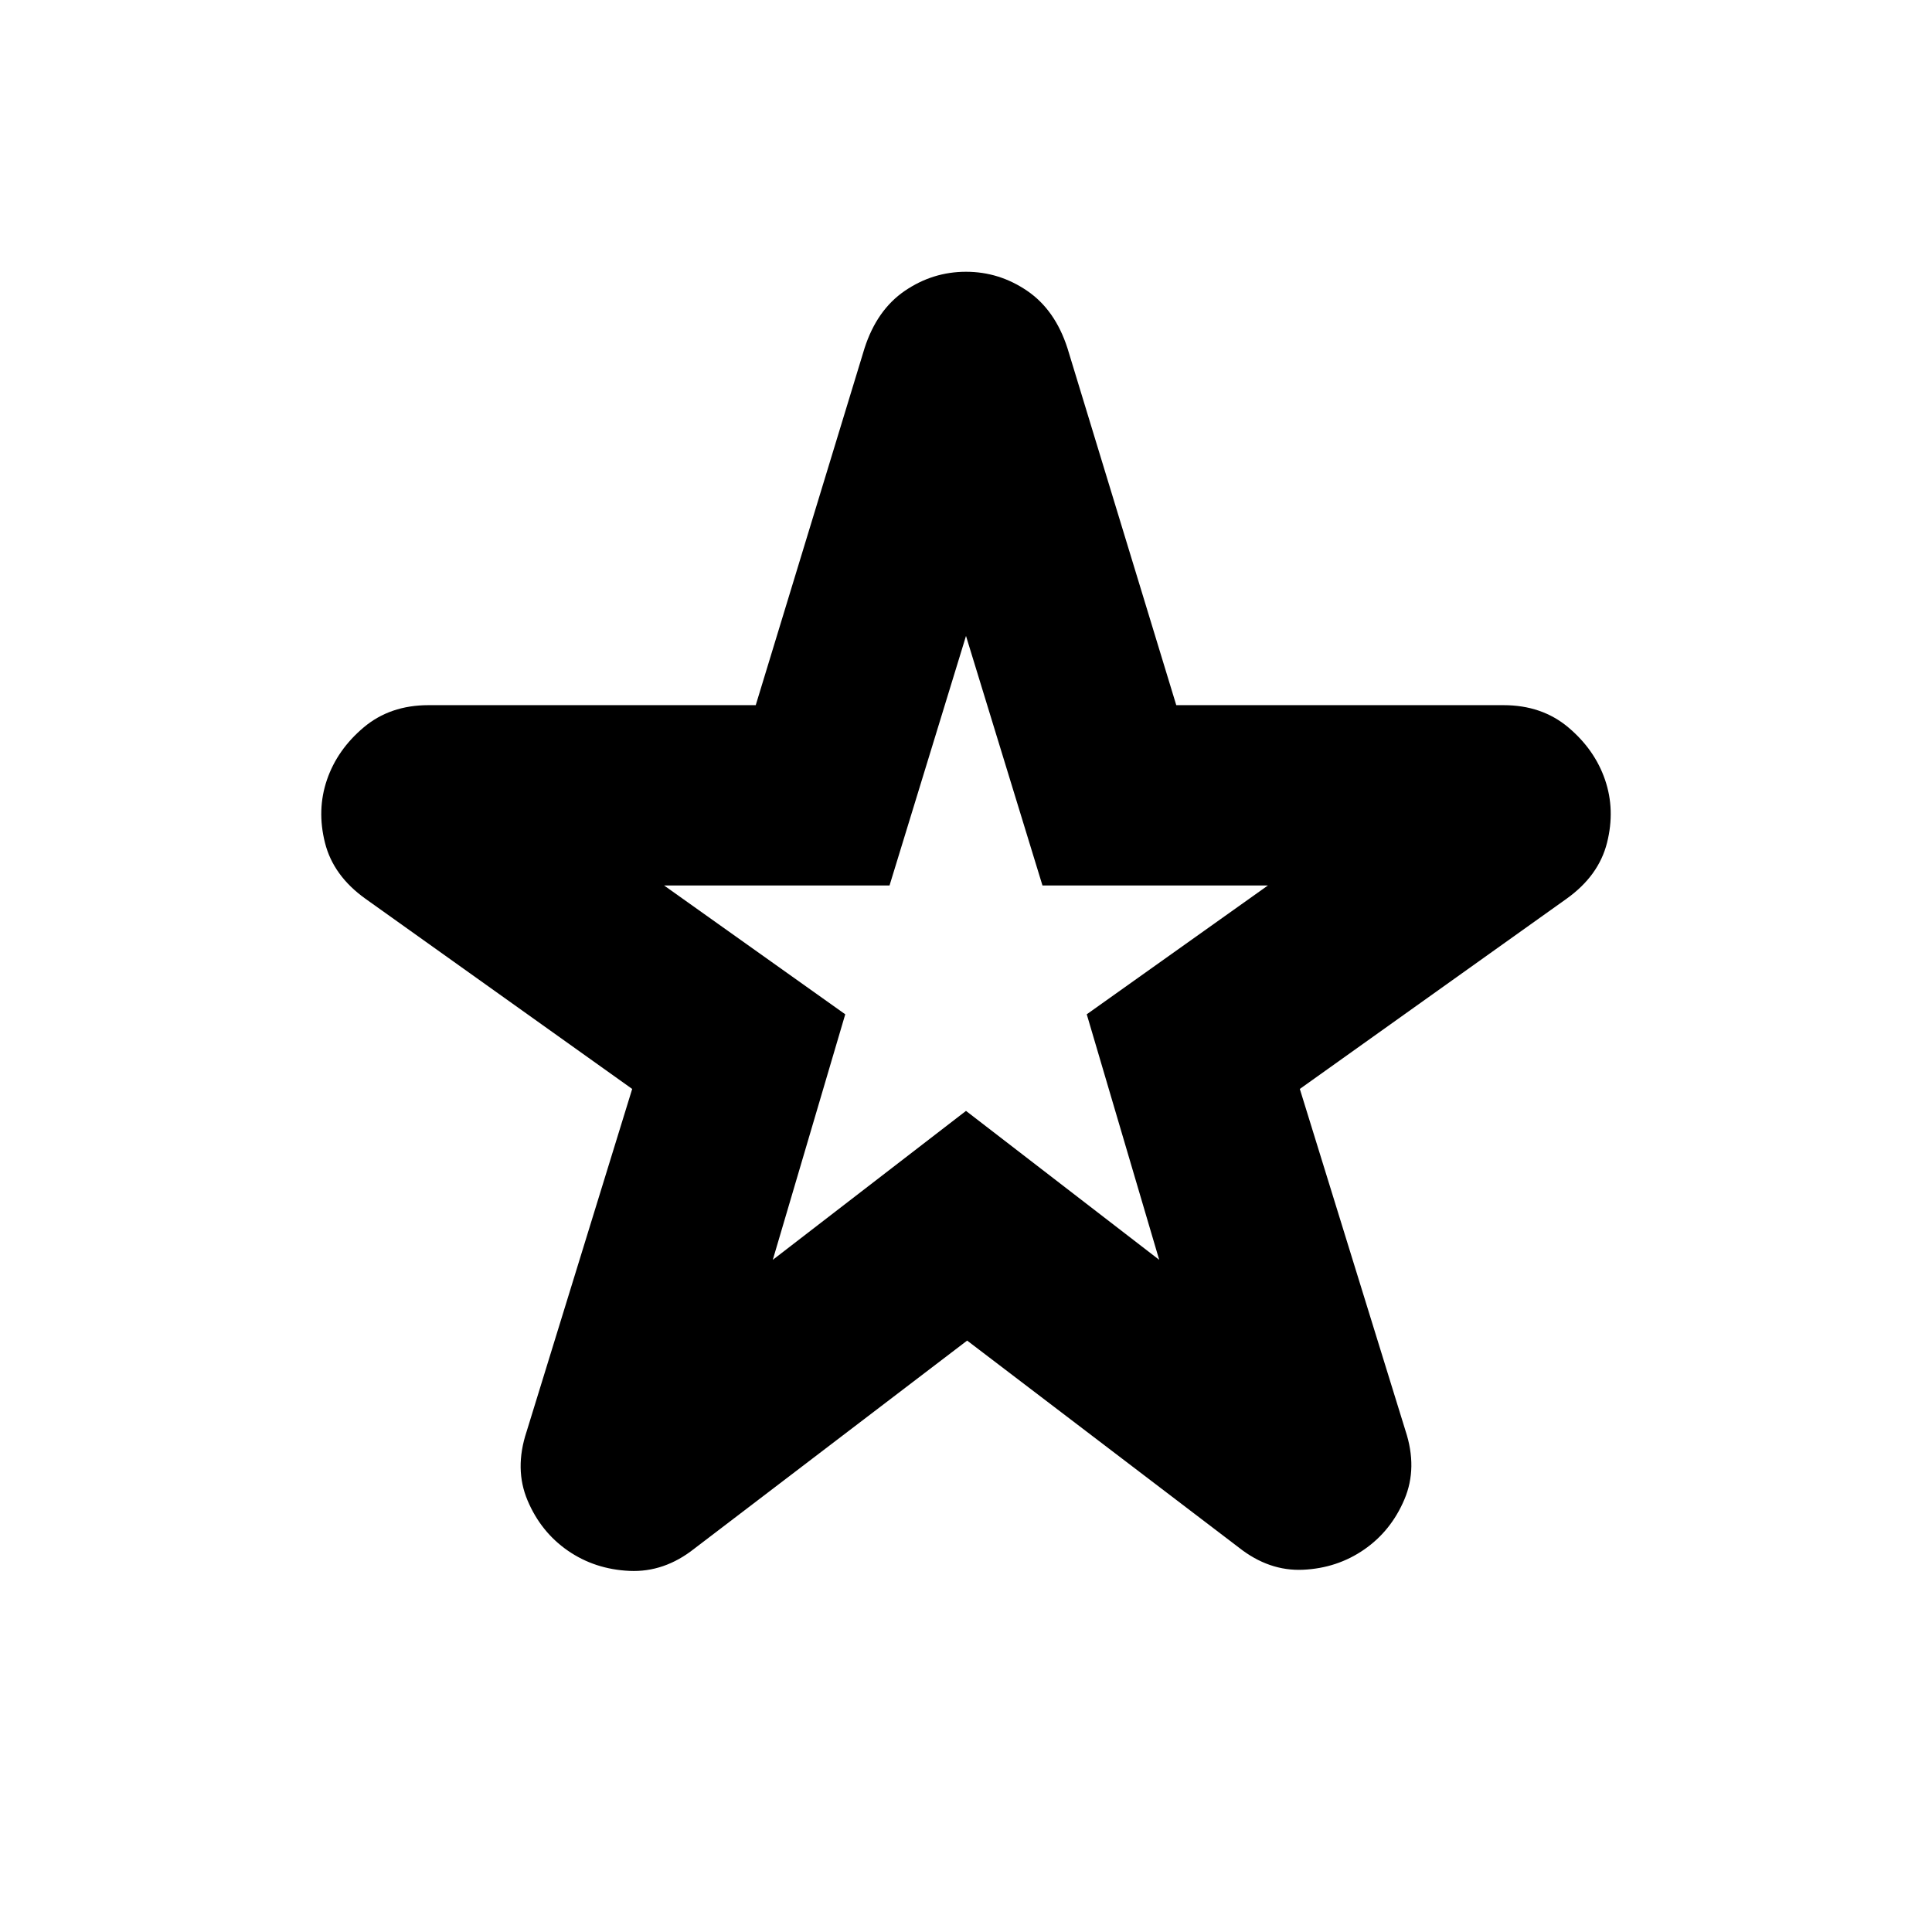 <svg xmlns="http://www.w3.org/2000/svg" height="24" viewBox="0 -960 960 960" width="24"><path d="m384-334 96-74 96 74-36-122 90-64H518l-38-124-38 124H330l90 64-36 122Zm96.57 40.13L345-190.48q-14.96 11.83-32.2 11.05-17.23-.79-30.63-10.05-13.39-9.26-20.02-24.93-6.63-15.68-.5-34.2l52.48-170.3-132.56-94.52q-15.96-11.4-20.09-27.79-4.13-16.39 1-31.35 5.13-14.95 18.24-26 13.11-11.04 32.19-11.04h162.61l54.04-177.3q6.14-19.09 20.03-28.57t30.41-9.48q16.52 0 30.41 9.48t20.03 28.57l54.04 177.3h162.61q19.08 0 32.19 11.04 13.11 11.05 18.24 26 5.13 14.96 1 31.35t-20.09 27.79l-132.56 94.52 52.48 169.74q6.13 18.52-.5 34.19-6.63 15.68-20.02 24.94-13.4 9.26-30.35 10.04-16.96.78-31.92-11.04L480.57-293.87ZM480-489Z"/></svg>